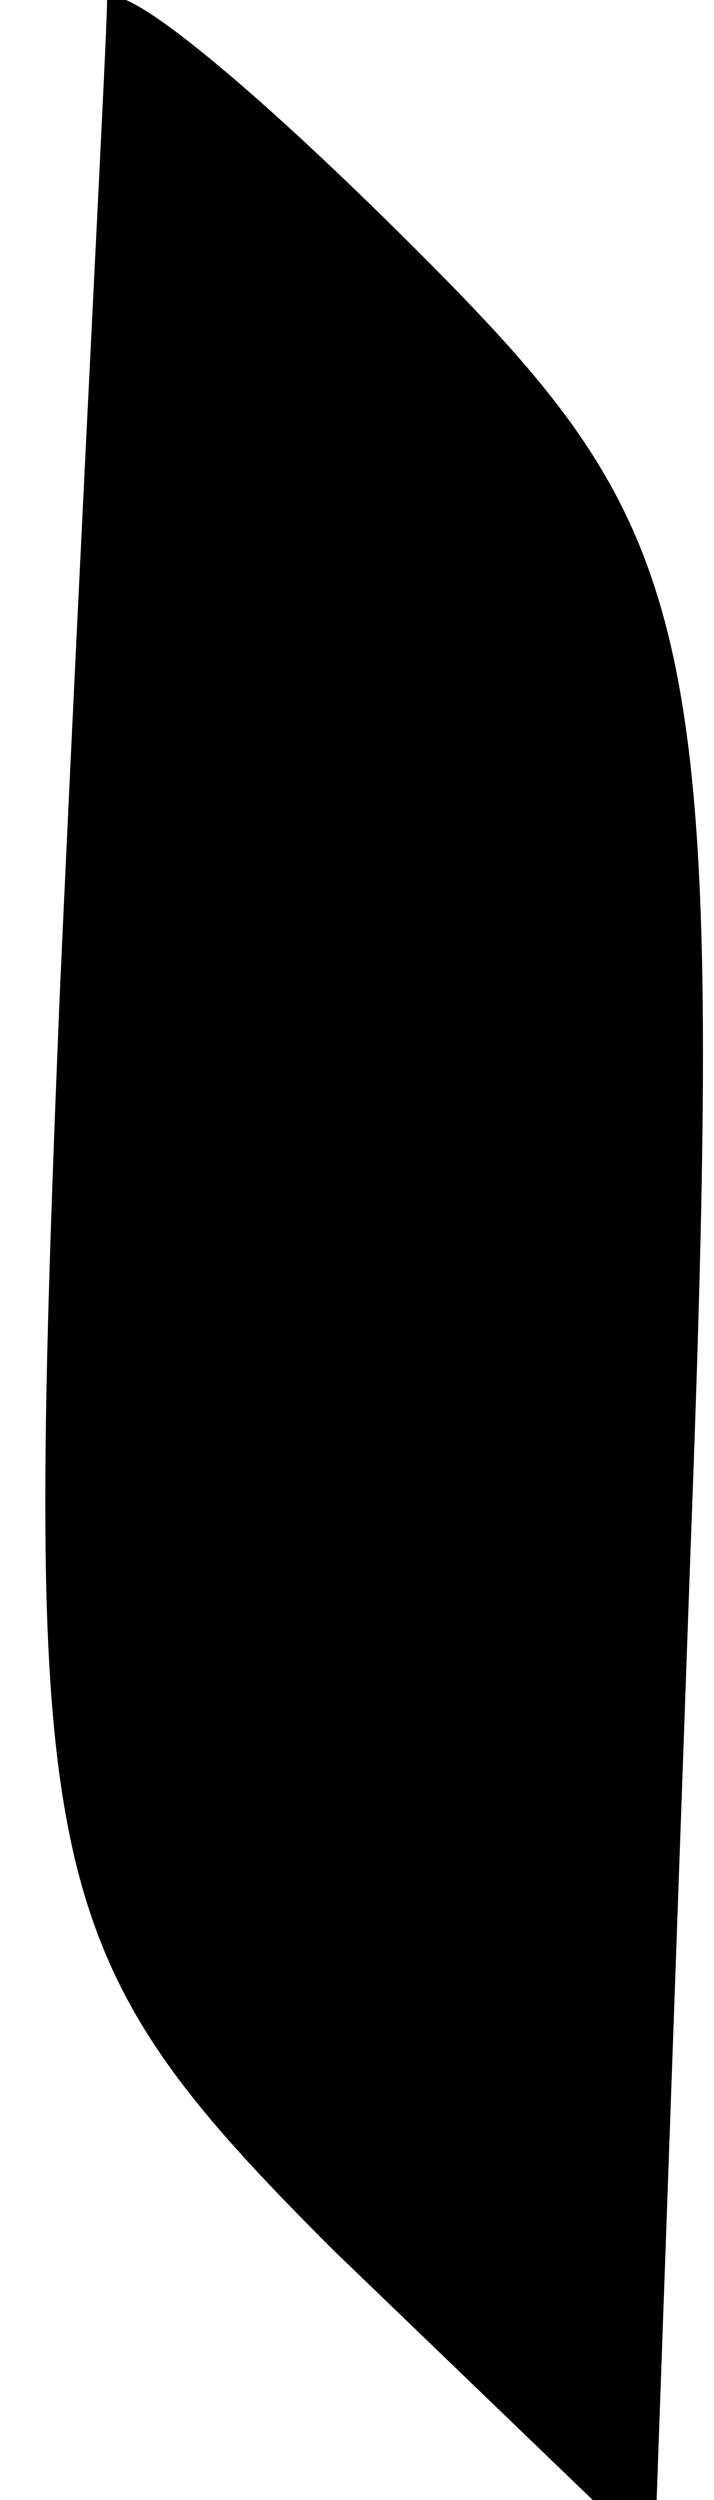 <?xml version="1.0" standalone="no"?>
<!DOCTYPE svg PUBLIC "-//W3C//DTD SVG 20010904//EN"
 "http://www.w3.org/TR/2001/REC-SVG-20010904/DTD/svg10.dtd">
<svg version="1.0" xmlns="http://www.w3.org/2000/svg"
 width="6pt" height="21pt" viewBox="0 0 6 21"
 preserveAspectRatio="xMidYMid meet">
<g transform="translate(0,21) scale(0.1,-0.1)"
fill="#000000" stroke="none">
<path fill="#000000" stroke="none" d="M9 210 c0 -3 -2 -40 -4 -84 -3 -74 -2
-80 23 -105 l27 -26 3 84 c3 79 1 86 -23 110 -14 14 -25 23 -26 21z"/>
</g>
</svg>
